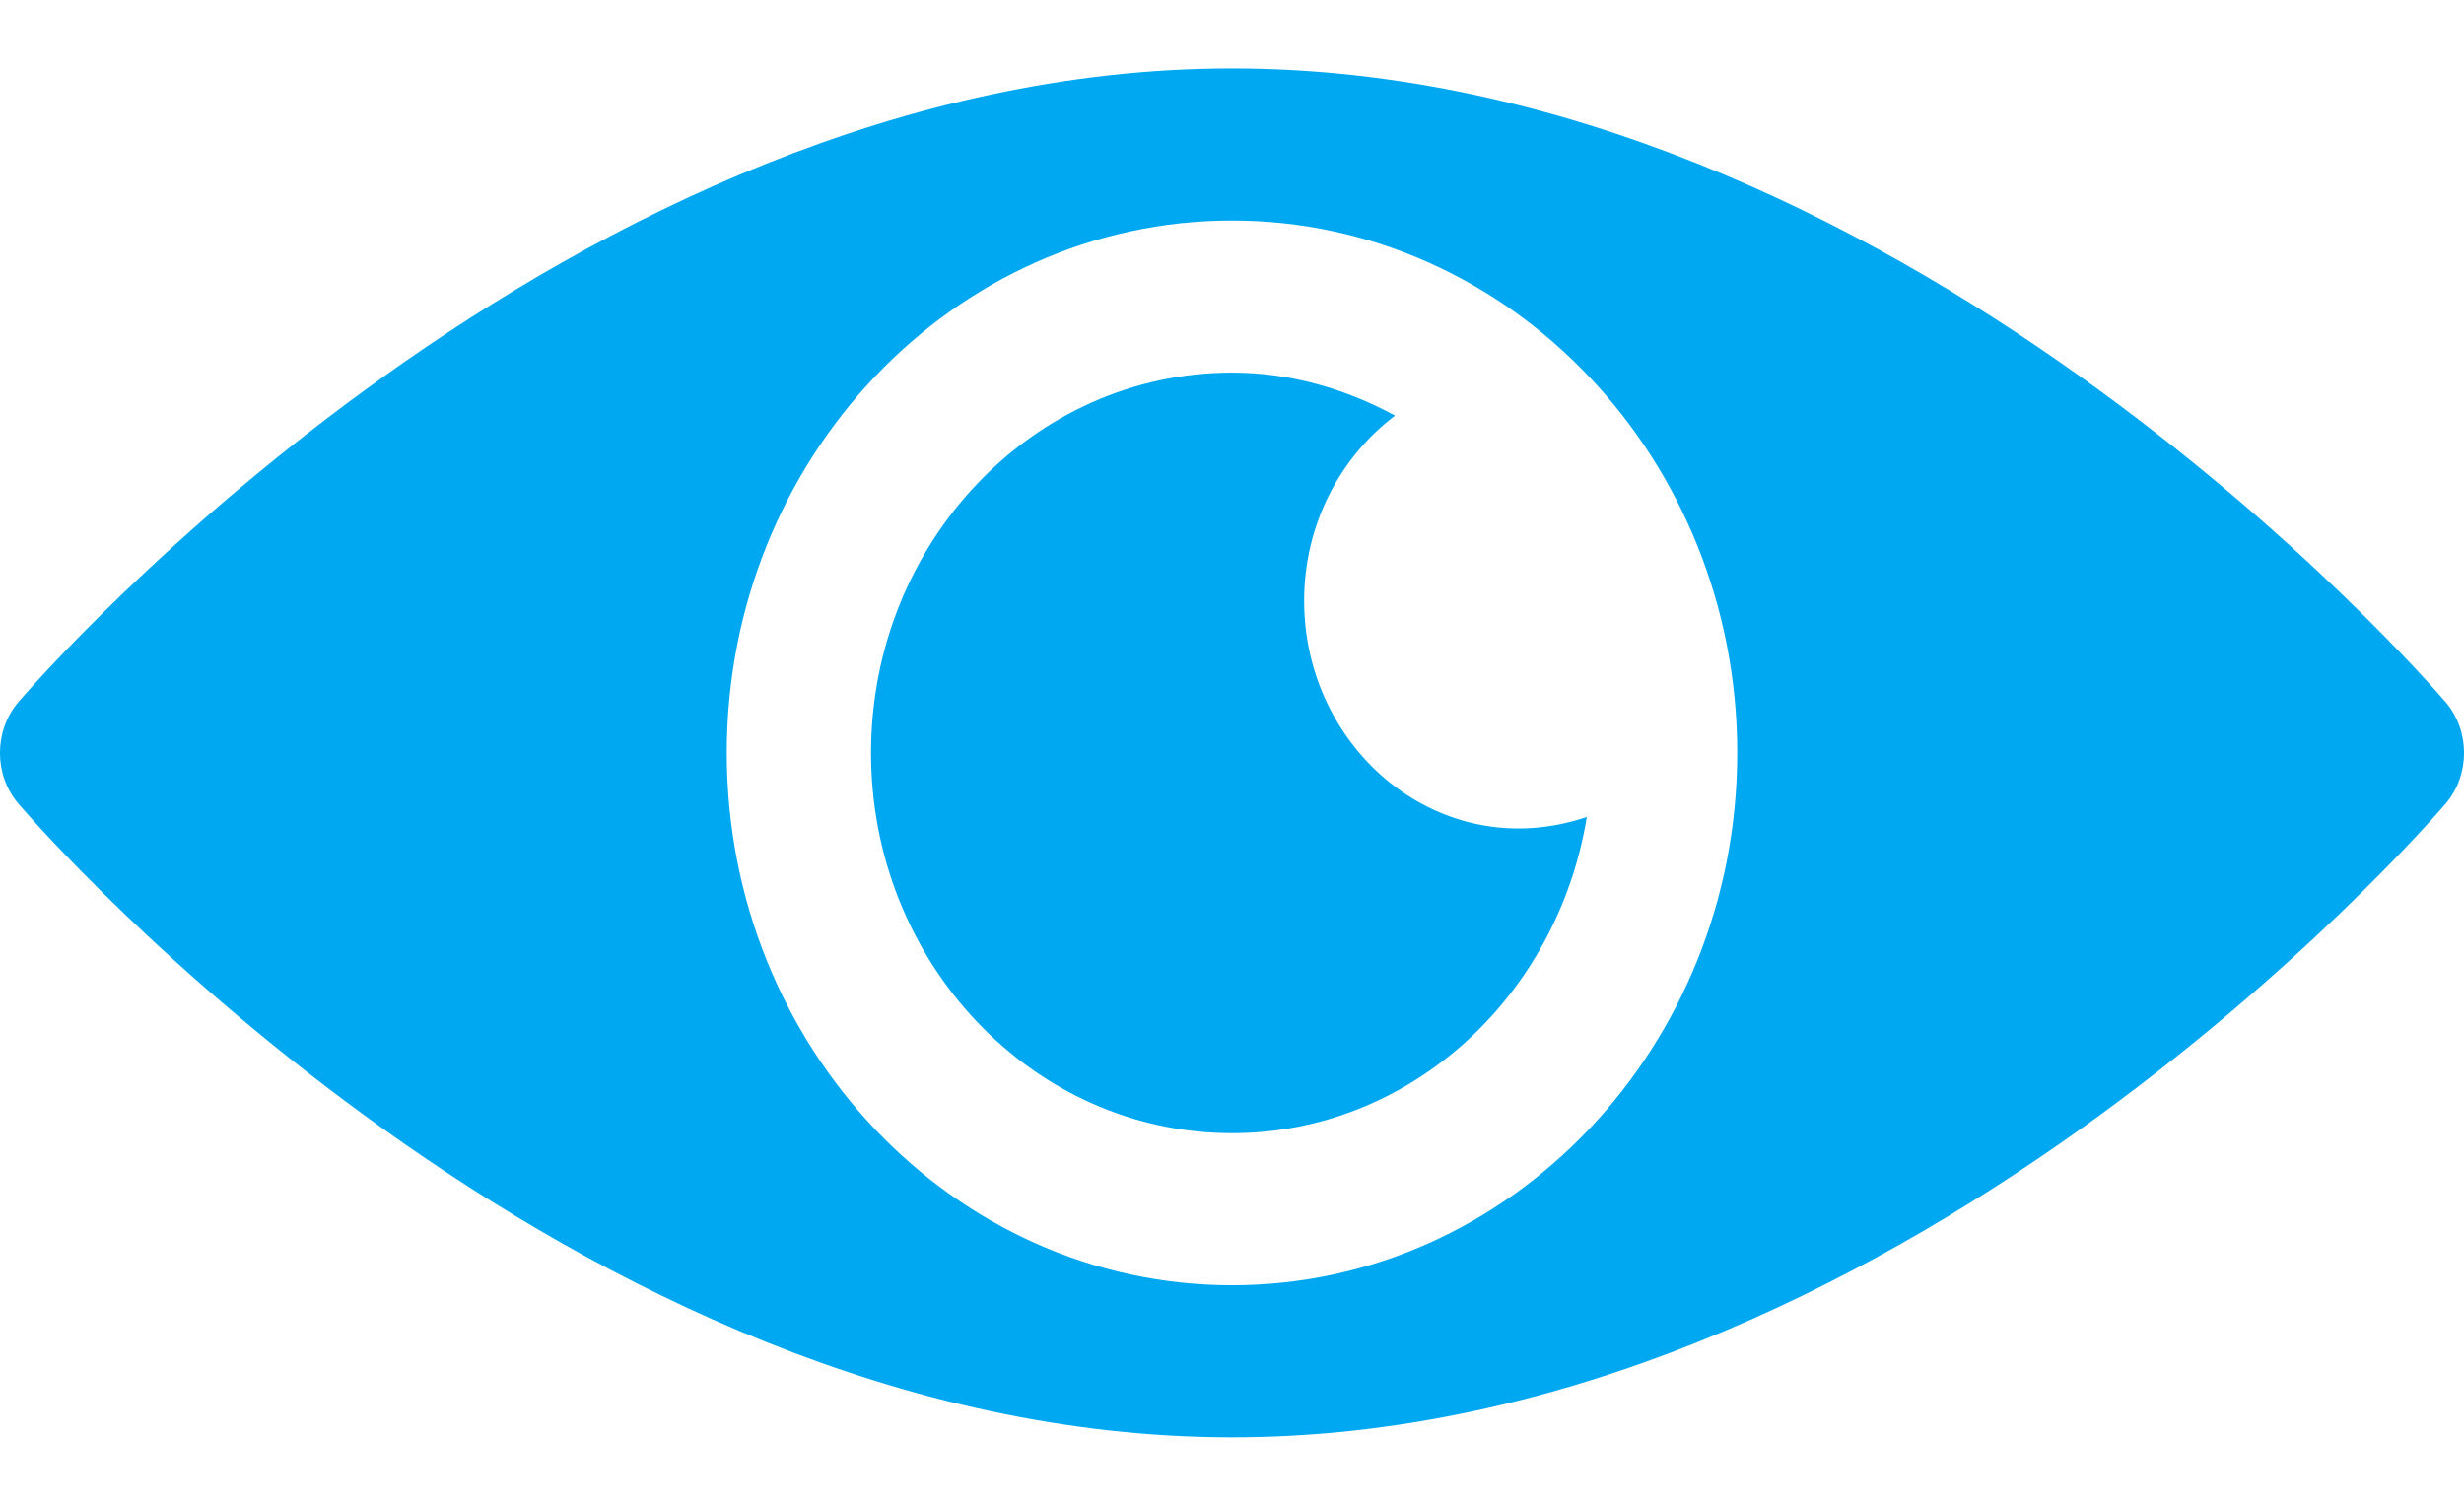 <svg width="18" height="11" viewBox="0 0 18 11" fill="none" xmlns="http://www.w3.org/2000/svg">
<path d="M17.866 5.129C17.705 4.941 13.84 0.5 9 0.5C4.16 0.5 0.295 4.941 0.134 5.129C-0.045 5.34 -0.045 5.66 0.134 5.871C0.295 6.059 4.16 10.5 9 10.5C13.84 10.5 17.705 6.059 17.866 5.871C18.045 5.66 18.045 5.34 17.866 5.129ZM9 9.389C6.965 9.389 5.309 7.644 5.309 5.5C5.309 3.356 6.965 1.611 9 1.611C11.035 1.611 12.691 3.356 12.691 5.5C12.691 7.644 11.035 9.389 9 9.389Z" fill="#00A7F1"/>
<path d="M9.527 4.389C9.527 3.83 9.791 3.338 10.191 3.036C9.832 2.842 9.431 2.722 9 2.722C7.546 2.722 6.363 3.968 6.363 5.5C6.363 7.032 7.546 8.278 9 8.278C10.302 8.278 11.379 7.277 11.592 5.968C10.53 6.328 9.527 5.482 9.527 4.389Z" fill="#00A7F1"/>
</svg>
